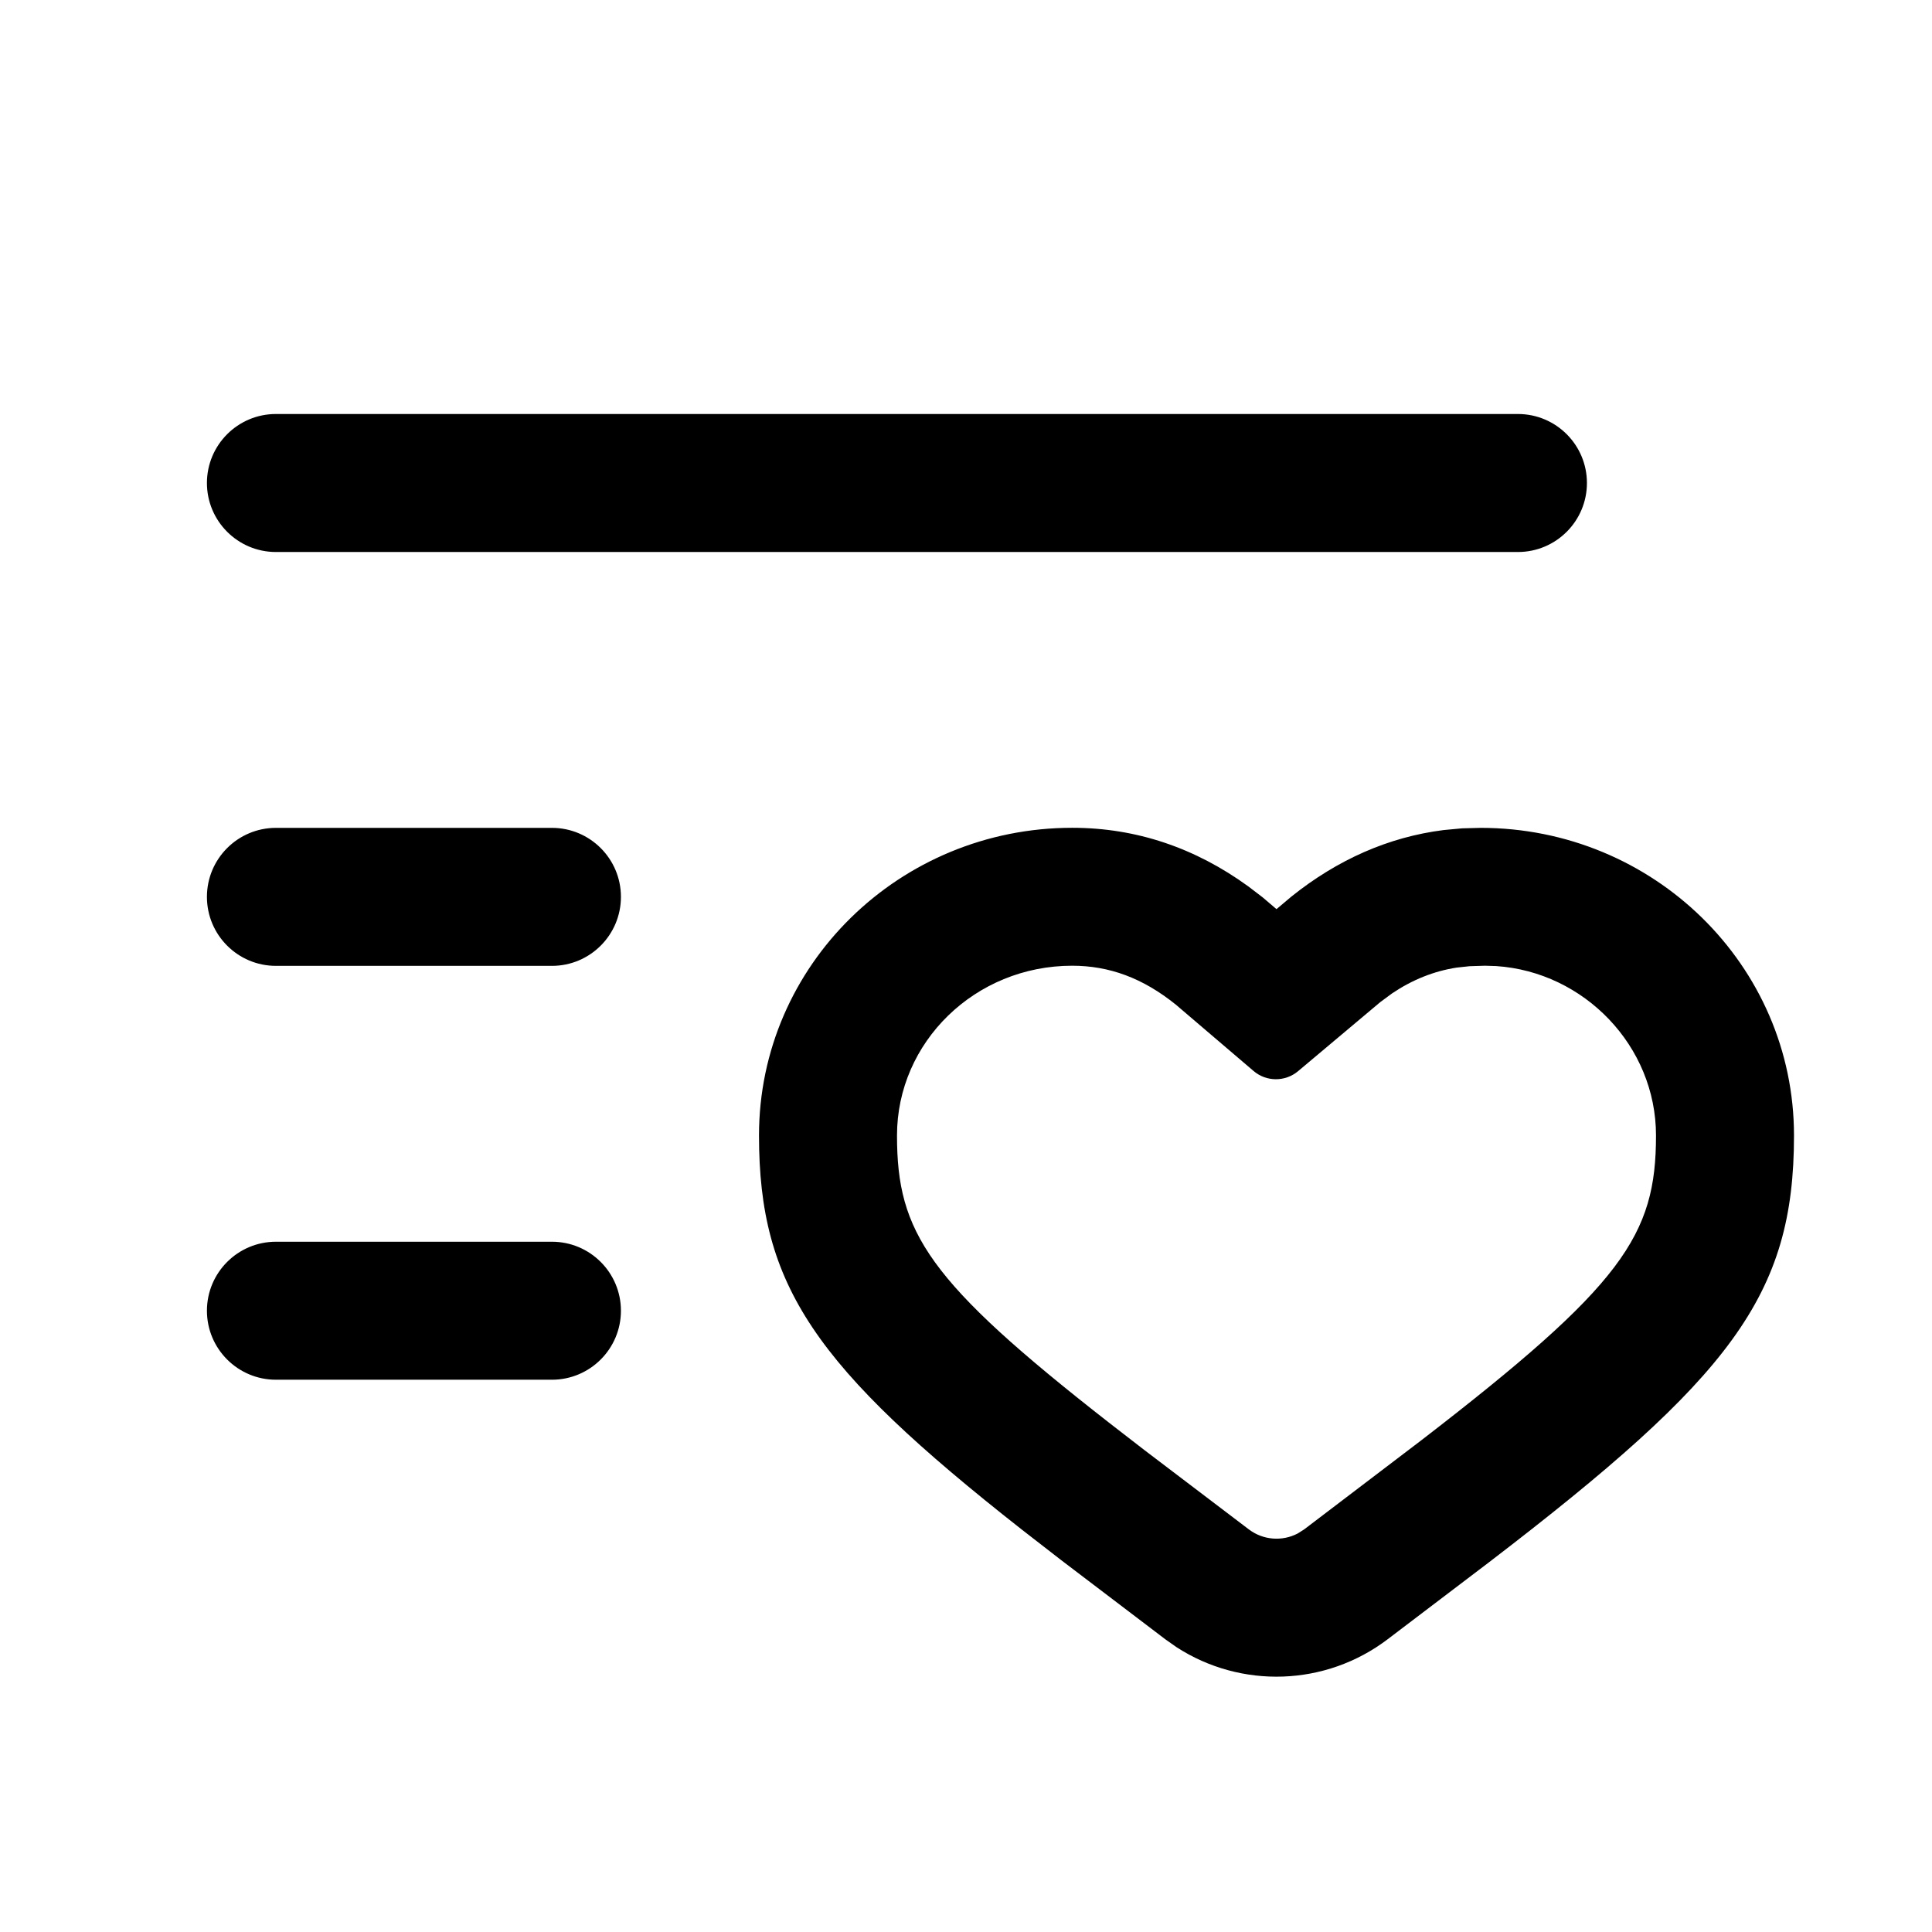 <?xml version="1.0" encoding="UTF-8"?><svg fill="none" height="28" viewBox="0 0 28 28" width="28" xmlns="http://www.w3.org/2000/svg"><path d="m21.46 11.998c2.5 0 4.54 1.989 4.54 4.459 0 2.322-.913 3.499-4.426 6.189l-1.464 1.112c-.899.682-2.123.72-3.059.114l-.162-.114-1.509-1.147-.571-.443c-3.005-2.361-3.809-3.532-3.809-5.712 0-2.47 2.039-4.459 4.54-4.459.929 0 1.784.292 2.551.849l.207.158.202.172.217-.183c.667-.534 1.406-.862 2.204-.963l.268-.025zm.062 1.998-.224.007-.186.02c-.331.051-.645.177-.937.374l-.172.127-1.19 1c-.187.157-.461.156-.646-.003l-1.126-.961c-.477-.385-.964-.564-1.502-.564-1.409 0-2.539 1.108-2.539 2.46 0 1.407.447 2.111 3.072 4.162l.518.401 1.509 1.146c.207.157.484.177.709.059l.093-.059 1.692-1.287c2.931-2.258 3.407-2.972 3.407-4.422 0-1.298-1.042-2.371-2.317-2.455zm-13.523 4c.552 0 1 .448 1 1s-.448 1-1 1h-4c-.552 0-1-.448-1-1s.448-1 1-1zm0-5.998c.552 0 1 .448 1 1 0 .552-.448 1-1 1h-4c-.552 0-1-.448-1-1 0-.552.448-1 1-1zm14-5.998c.552 0 1 .448 1 1 0 .552-.448 1-1 1h-18c-.552 0-1-.448-1-1 0-.552.448-1 1-1z" fill="currentColor"/></svg>
